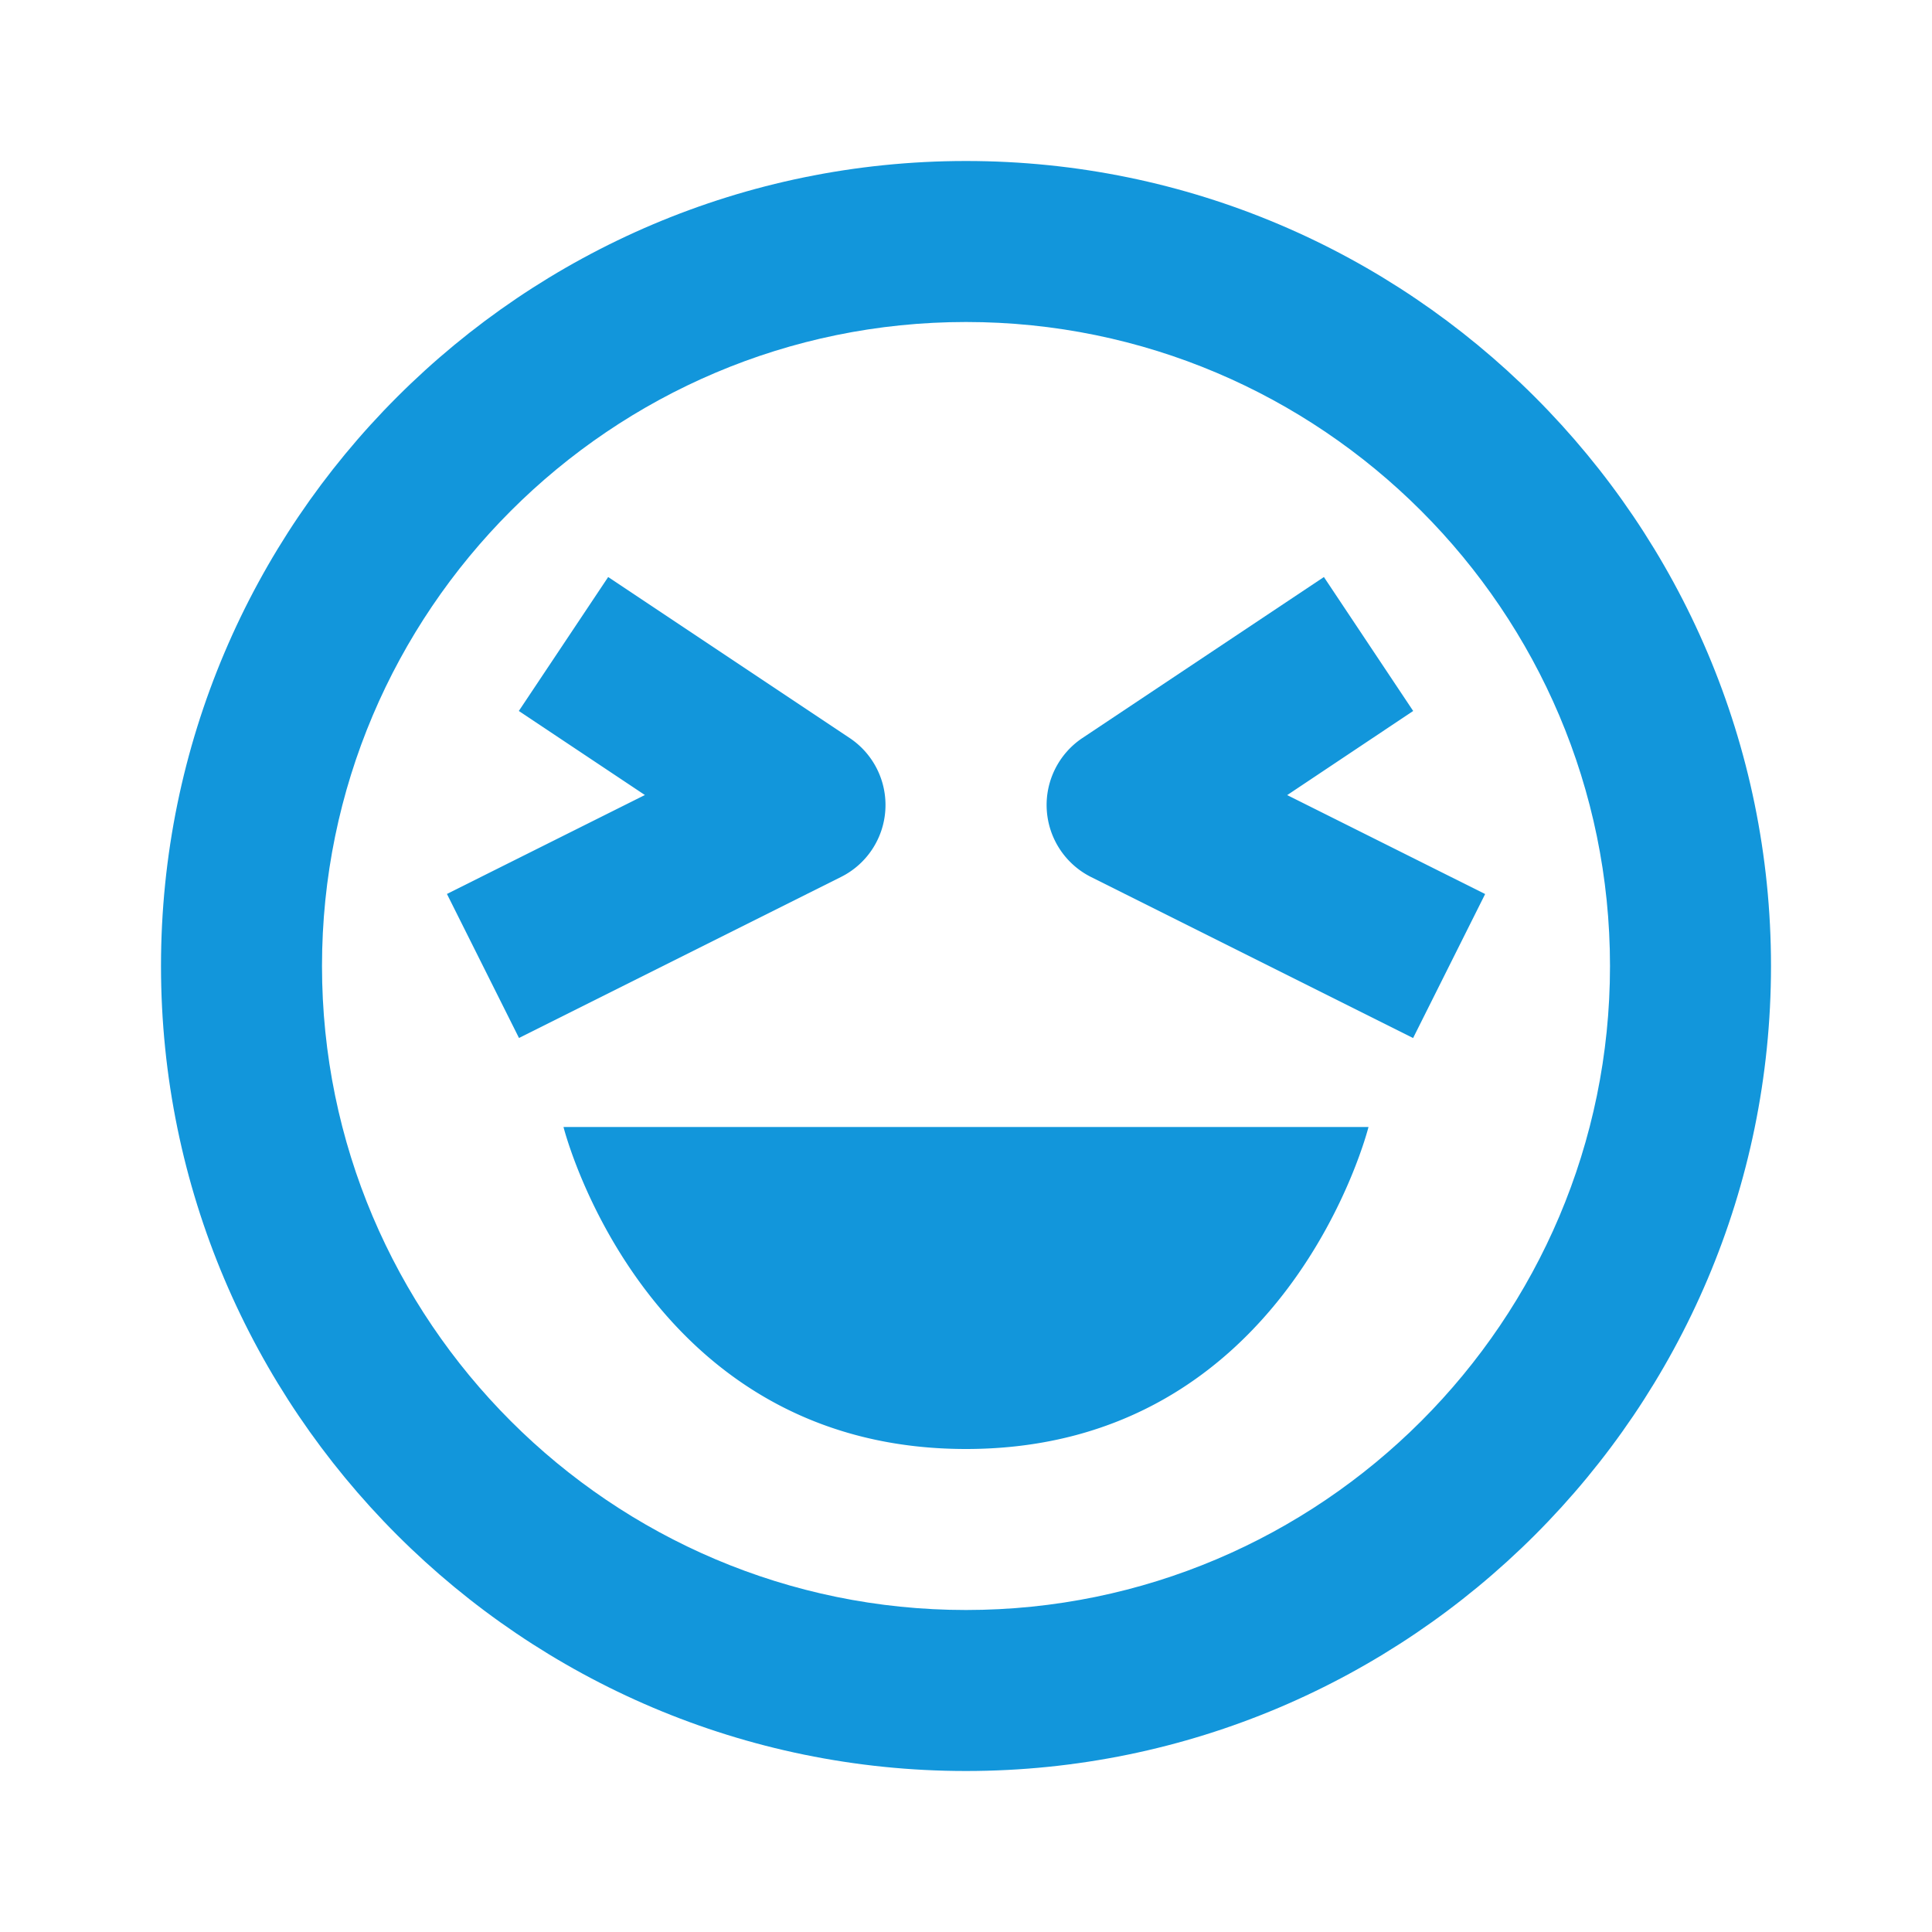 <svg t="1638280343784" class="icon" viewBox="0 0 1024 1024" version="1.1" xmlns="http://www.w3.org/2000/svg" p-id="7835"
    width="200" height="200">
    <path
        d="M512 85.333C276.736 85.333 85.333 276.736 85.333 512s191.403 426.667 426.667 426.667 426.667-191.403 426.667-426.667S747.264 85.333 512 85.333z m0 768c-188.203 0-341.333-153.131-341.333-341.333s153.131-341.333 341.333-341.333 341.333 153.131 341.333 341.333-153.131 341.333-341.333 341.333z"
        p-id="7836" fill="#1296db"></path>
    <path
        d="M512 768c170.667 0 213.333-170.667 213.333-170.667H298.667s42.667 170.667 213.333 170.667z m237.013-391.168l-47.317-70.997-128 85.333a42.709 42.709 0 0 0 4.608 73.685l170.667 85.333 38.187-76.331-104.917-52.437 66.773-44.587z m-279.765 52.48a42.667 42.667 0 0 0-18.901-38.144l-128-85.333-47.36 70.997 66.816 44.544-104.917 52.437 38.187 76.331 170.667-85.333a42.581 42.581 0 0 0 23.509-35.499z"
        p-id="7837" fill="#1296db"></path>
</svg>